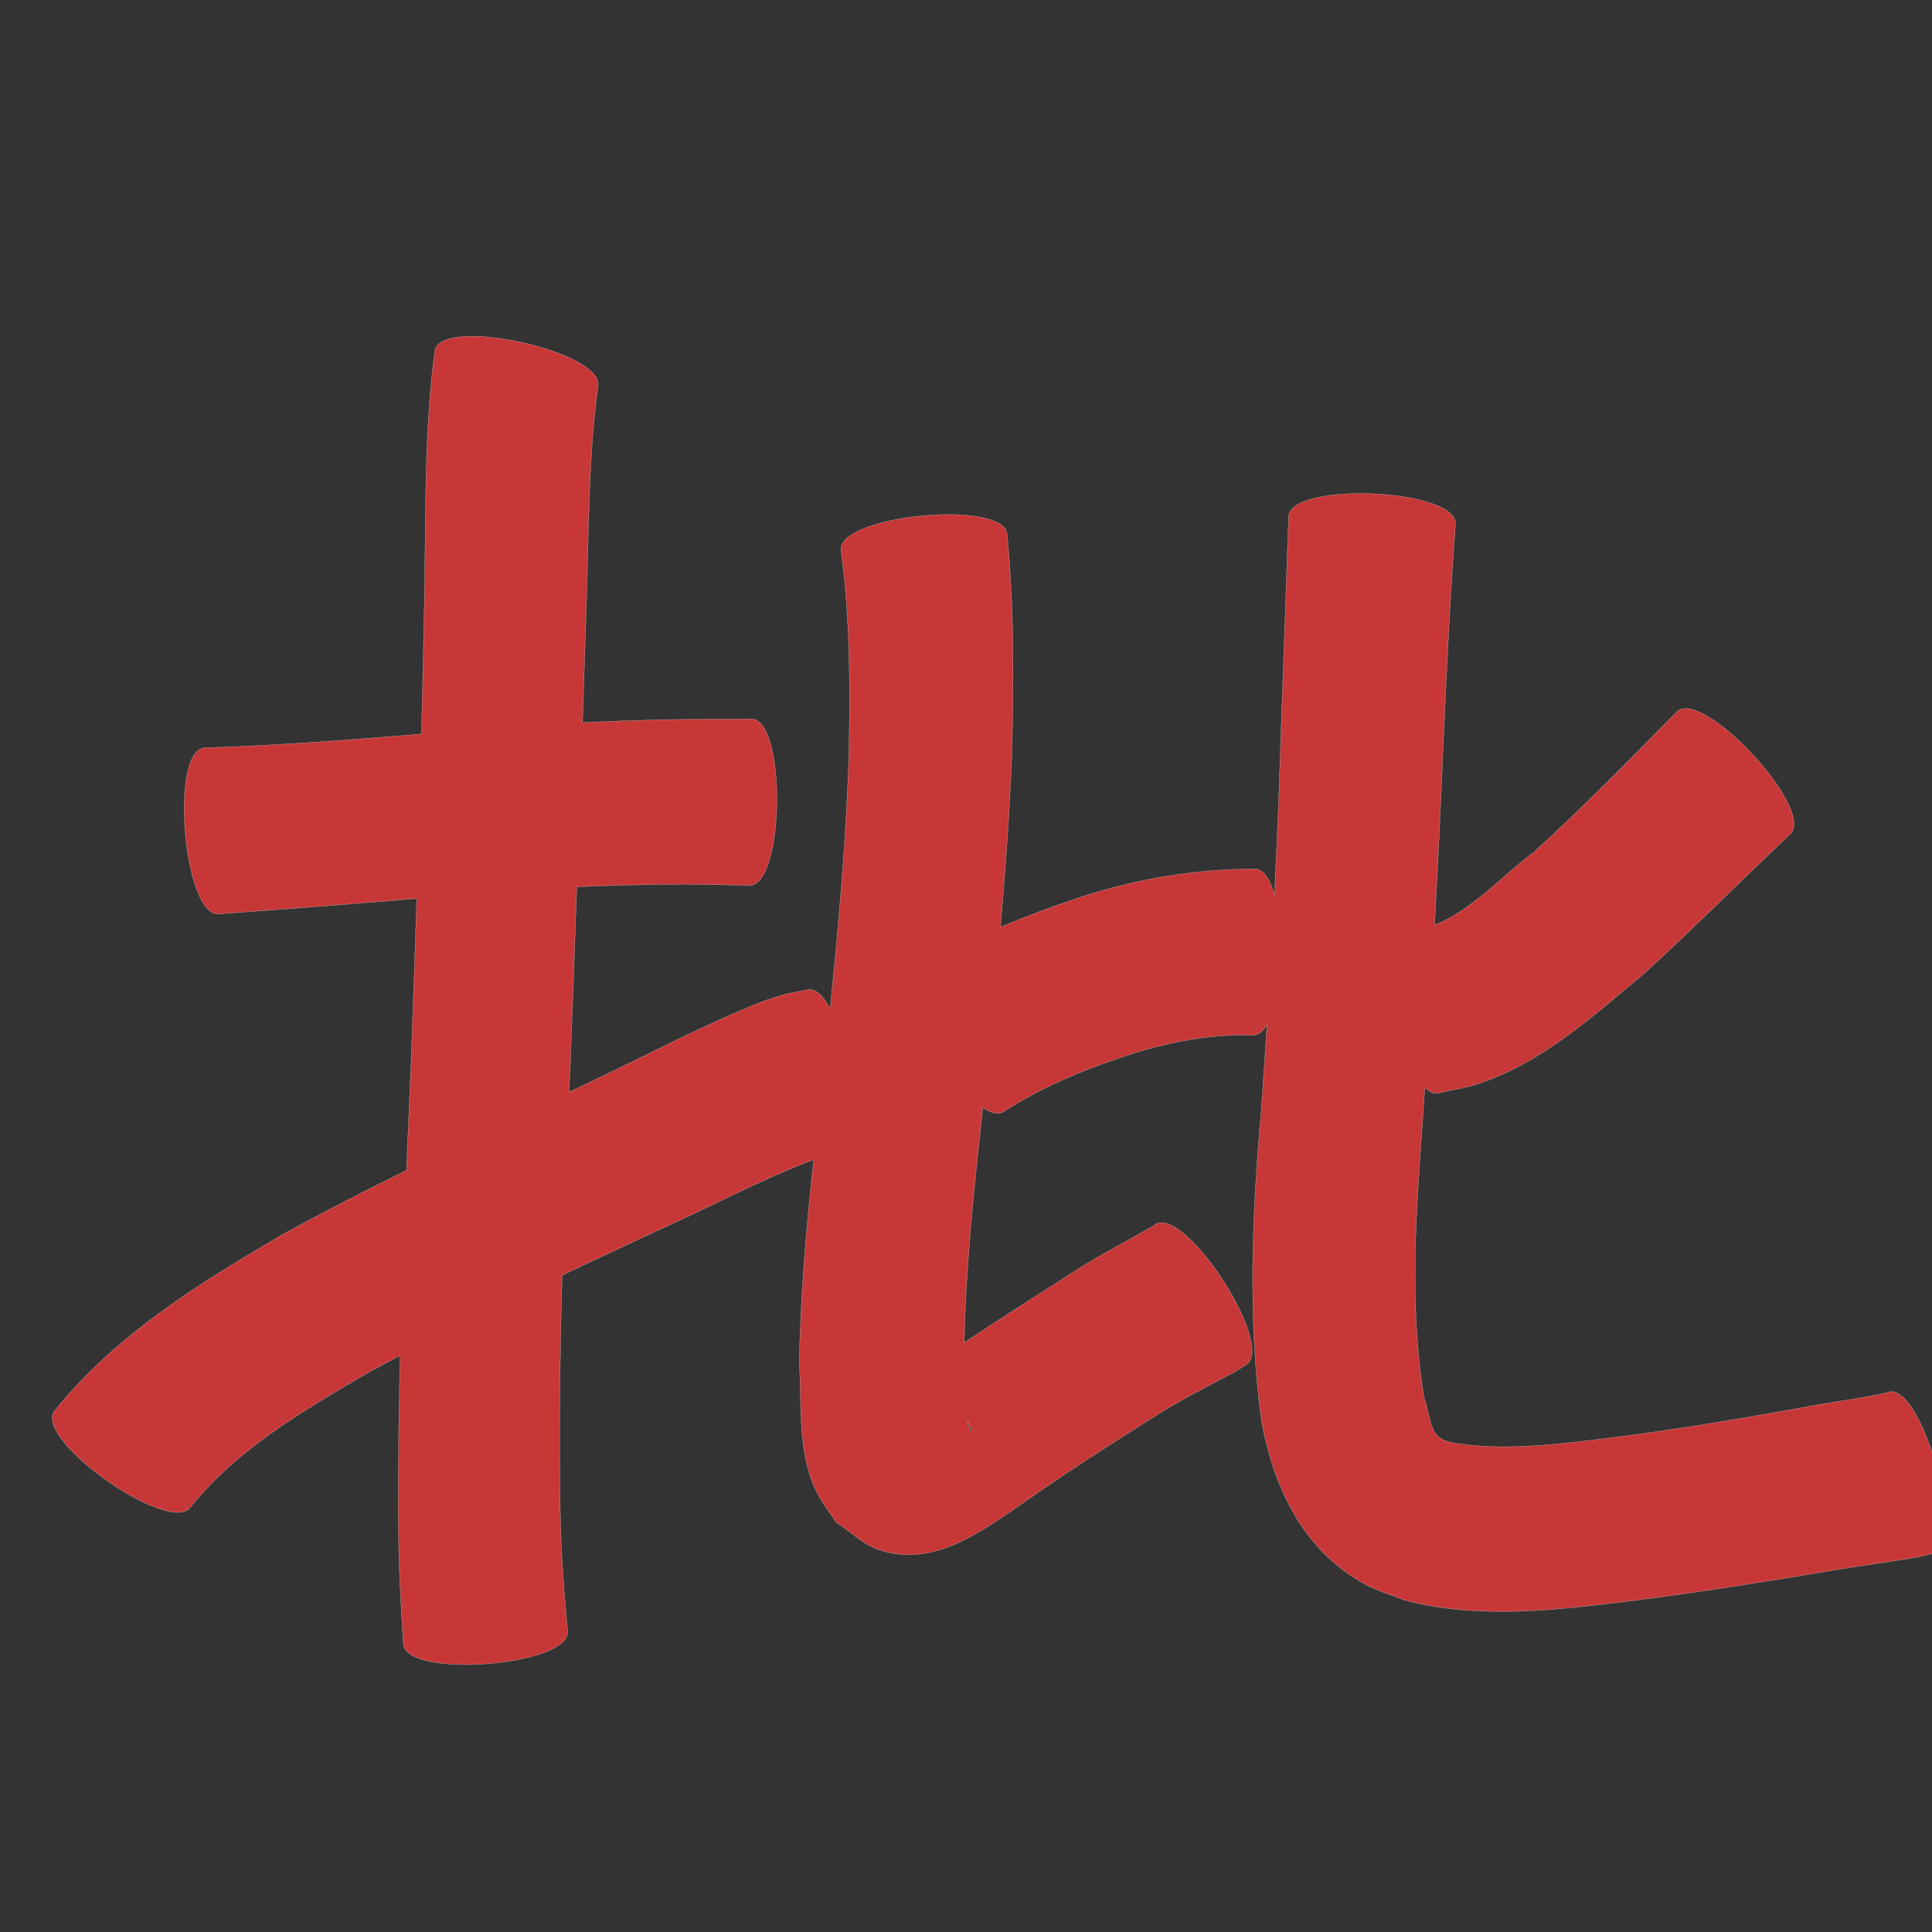 <?xml version="1.0" encoding="UTF-8" standalone="no"?>
<svg
   xmlns:dc="http://purl.org/dc/elements/1.1/"
   xmlns:cc="http://creativecommons.org/ns#"
   xmlns:rdf="http://www.w3.org/1999/02/22-rdf-syntax-ns#"
   xmlns:svg="http://www.w3.org/2000/svg"
   xmlns="http://www.w3.org/2000/svg"
   xmlns:sodipodi="http://sodipodi.sourceforge.net/DTD/sodipodi-0.dtd"
   xmlns:inkscape="http://www.inkscape.org/namespaces/inkscape"
   width="1024"
   height="1024"
   id="U6279"
   version="1.1"
   inkscape:version="0.48.0 r9654"
   sodipodi:docname="U+6279.svg">
  <rect width="100%" height="100%" fill="#333333" stroke="none"/>
  <defs
     id="defs12" />
  <sodipodi:namedview
     pagecolor="#ffffff"
     bordercolor="#666666"
     borderopacity="1"
     objecttolerance="10"
     gridtolerance="10"
     guidetolerance="10"
     inkscape:pageopacity="0"
     inkscape:pageshadow="2"
     inkscape:window-width="640"
     inkscape:window-height="480"
     id="namedview10"
     showgrid="false"
     inkscape:zoom="0.27441406"
     inkscape:cx="512"
     inkscape:cy="512"
     inkscape:window-x="0"
     inkscape:window-y="25"
     inkscape:window-maximized="0"
     inkscape:current-layer="U6279" />
  <path
     style="fill:#c83737;fill-opacity:1;fill-rule:nonzero;stroke:#f9f9f9;stroke-width:0.1;stroke-miterlimit:4;stroke-dasharray:none"
     d="M 249.625 178.25 C 239.297 178.322 231.646 180.532 230.5 185.688 C 224.743 228.514 225.735 271.964 225 315.094 C 224.546 339.735 223.998 364.394 223.375 389.031 C 222.782 389.089 222.187 389.129 221.594 389.188 C 183.896 392.334 146.196 395.168 108.375 396.344 C 89.685 397.963 97.31 486.057 116 484.438 C 150.971 481.832 185.931 479.214 220.875 476.25 C 219.961 504.952 218.96 533.646 217.906 562.344 C 217.057 581.667 216.233 600.988 215.438 620.312 C 193.511 631.149 171.727 642.26 150.281 654.031 C 105.959 679.912 61.353 707.423 28.75 747.938 C 17.968 763.266 90.218 814.079 101 798.75 C 125.672 768.147 160.327 747.919 193.75 728.312 C 199.833 724.962 205.958 721.687 212.094 718.438 C 211.412 746.597 211.018 774.76 211.094 802.938 C 211.152 825.782 212.316 848.588 213.781 871.375 C 215.221 889.841 302.284 883.06 300.844 864.594 C 298.898 843.807 297.35 822.981 296.969 802.094 C 296.235 760.014 296.752 717.956 297.938 675.906 C 314.618 668.025 331.358 660.219 348.062 652.406 C 375.872 640.054 402.745 625.366 431.25 614.625 C 427.392 650.263 424.318 685.978 423.625 721.844 C 425.014 744.448 422.432 770.386 433.156 791.375 C 435.952 796.846 439.842 801.691 443.188 806.844 C 450.805 811.729 457.438 818.663 466.031 821.5 C 494.719 830.971 520.061 811.806 542 796.75 C 564.603 780.846 587.853 765.918 611.25 751.219 C 625.017 742.237 639.806 734.994 654.25 727.219 C 656.338 725.931 658.413 724.663 660.5 723.375 C 676.277 713.133 627.996 638.758 612.219 649 C 611.95 649.242 611.676 649.477 611.406 649.719 C 595.656 658.743 579.469 667 564.344 677.094 C 546.502 688.478 528.688 699.91 511.062 711.625 C 511.858 670.826 516.248 630.22 520.625 589.656 C 520.715 588.781 520.816 587.906 520.906 587.031 C 525.177 589.947 529.011 590.987 531.906 589.25 C 553.84 575 578.184 565.492 602.969 557.562 C 622.84 551.753 643.316 547.909 664.062 548.719 C 666.978 548.755 669.48 546.655 671.531 543.062 C 670.572 558.134 669.558 573.184 668.5 588.25 C 663.633 643.275 661.218 698.374 668.625 753.219 C 675.21 788.899 690.887 822.293 724.25 840.062 C 730.622 843.457 737.668 845.421 744.375 848.094 C 784.511 858.621 825.978 853.234 866.5 848.25 C 900.247 843.935 933.827 838.633 967.375 833 C 984.048 830.024 1000.896 828.059 1017.562 825.062 C 1019.792 824.514 1022.02 823.954 1024.25 823.406 C 1042.407 818.442 1019.001 732.848 1000.844 737.812 C 1000.763 737.896 1000.675 737.982 1000.594 738.062 C 984.679 741.626 968.385 743.344 952.406 746.594 C 920.342 752.331 888.196 757.708 855.875 761.812 C 828.639 765.14 800.933 769.023 773.531 765.281 C 757.375 763.502 759.761 756.594 754.75 740.594 C 746.823 692.071 750.495 642.932 754 594.125 C 754.397 588.221 754.802 582.311 755.188 576.406 C 757.467 578.711 759.882 579.83 762.312 579.375 C 769.207 577.778 776.236 576.776 782.969 574.594 C 817.303 563.467 844.967 538.021 872.062 515.406 C 898.18 491.505 923.118 466.405 948.844 442.094 C 962.612 429.352 902.549 364.445 888.781 377.188 C 864.079 402.356 839.37 427.505 813.375 451.344 C 798.751 461.893 779.885 482.775 760.344 490.312 C 762.091 458.406 763.631 426.493 764.938 394.562 C 766.771 355.601 768.509 316.617 771.438 277.719 C 772.26 258.962 683.823 255.087 683 273.844 C 681.672 312.904 680.214 351.971 678.844 391.031 C 678.028 418.821 676.869 446.583 675.469 474.344 C 673.233 466.119 669.808 460.62 665.156 460.562 C 634.872 460.613 604.974 465.392 576.031 474.438 C 560.528 479.503 545.22 485.067 530.25 491.438 C 532.855 461.581 535.023 431.672 536.25 401.719 C 537.352 362.173 537.561 322.59 533.812 283.156 C 531.993 264.469 443.9 273.031 445.719 291.719 C 450.656 327.5 450.602 363.687 449.938 399.719 C 448.508 444.834 444.555 489.796 439.969 534.688 C 436.473 527.952 432.416 523.846 428.156 524.562 C 412.545 527.702 420.228 525.732 405.062 530.469 C 372.873 543.125 342.381 559.577 311.125 574.312 C 307.961 575.824 304.791 577.336 301.625 578.844 C 301.823 574.407 302.016 569.968 302.219 565.531 C 303.448 533.706 304.583 501.859 305.719 470.031 C 321.113 469.357 336.521 468.948 351.938 468.75 C 367.03 468.64 382.133 468.873 397.219 469.312 C 415.948 469.527 416.948 381.246 398.219 381.031 C 382.248 381.114 366.281 381.182 350.312 381.469 C 336.453 381.803 322.594 382.3 308.75 382.938 C 309.483 361.022 310.203 339.104 310.906 317.188 C 312.078 279.769 311.906 242.015 316.938 204.875 C 319.865 191.7 276.018 178.066 249.625 178.25 z M 512.781 753.219 C 513.631 754.862 514.477 756.501 515.156 758.219 C 515.302 758.588 515.011 759.735 514.844 759.375 C 513.929 757.402 513.258 755.348 512.781 753.219 z "
     id="path10281" />
</svg>
